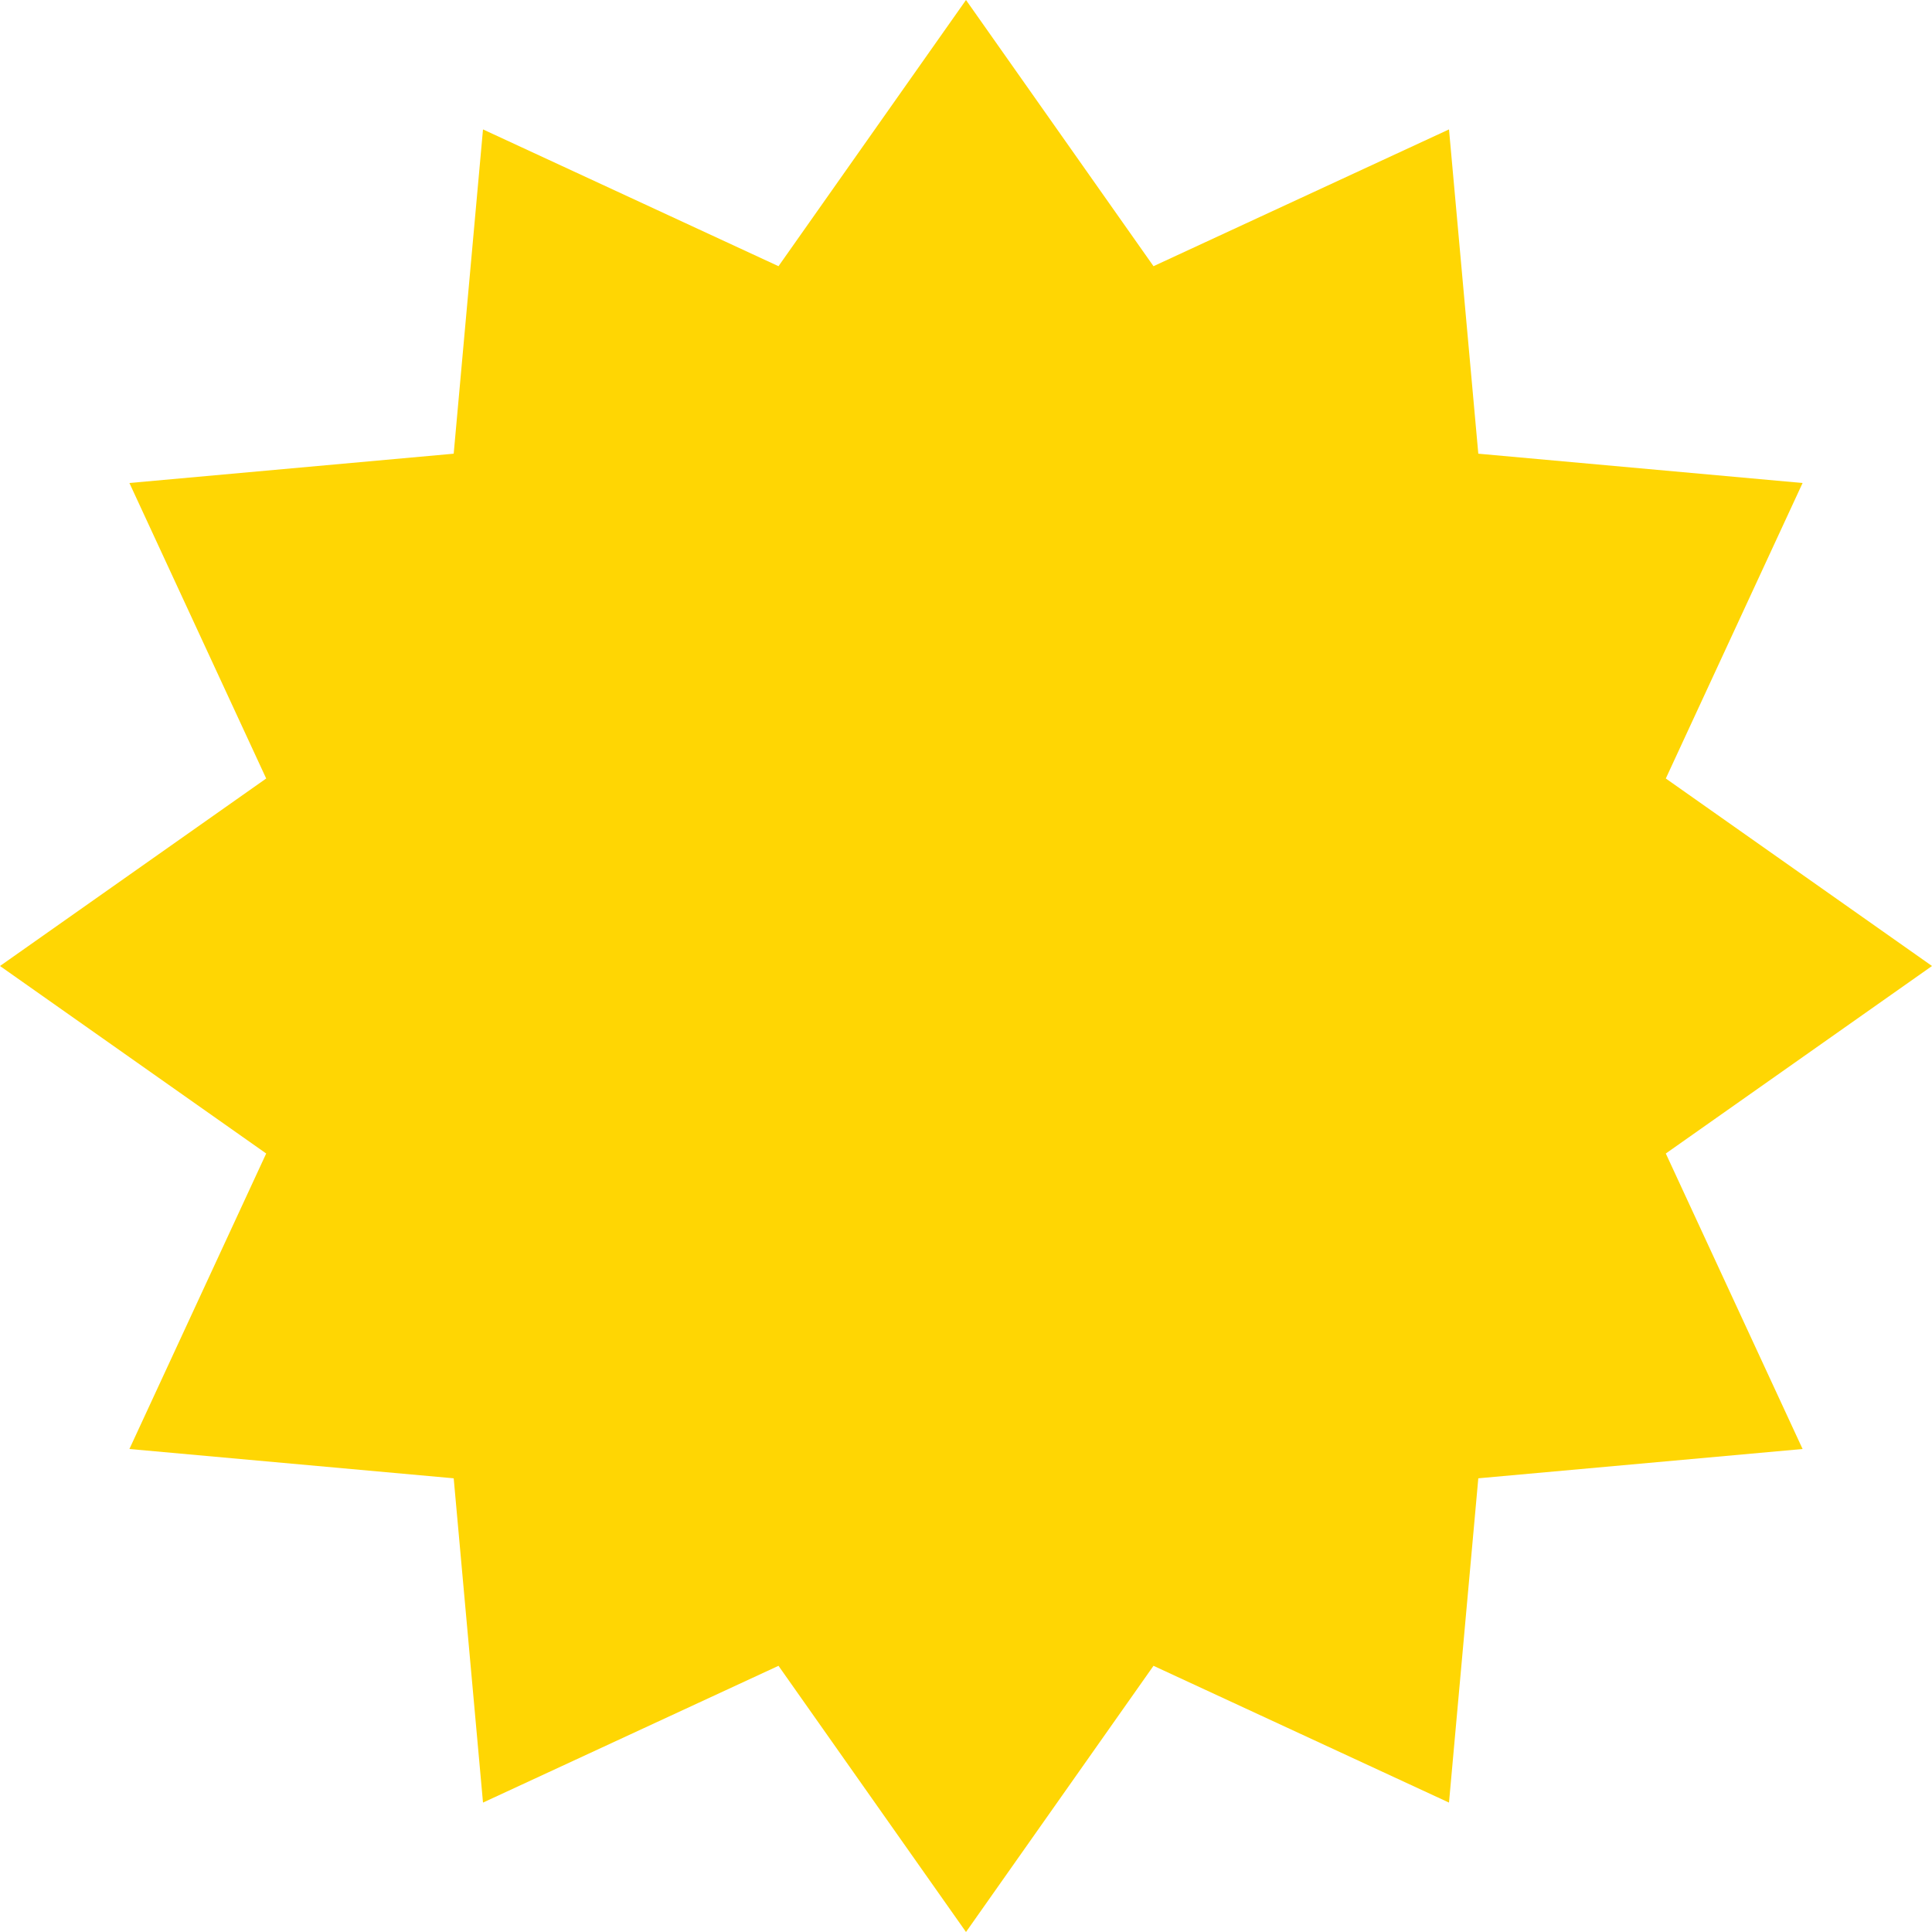 <svg width="59" height="59" viewBox="0 0 59 59" fill="none" xmlns="http://www.w3.org/2000/svg">
<path id="Star 2" d="M29.5 0L35.226 8.129L44.25 3.952L45.145 13.855L55.048 14.75L50.871 23.774L59 29.5L50.871 35.226L55.048 44.25L45.145 45.145L44.25 55.048L35.226 50.871L29.5 59L23.774 50.871L14.75 55.048L13.855 45.145L3.952 44.25L8.129 35.226L0 29.5L8.129 23.774L3.952 14.75L13.855 13.855L14.75 3.952L23.774 8.129L29.5 0Z" fill="#FFD603"/>
</svg>

